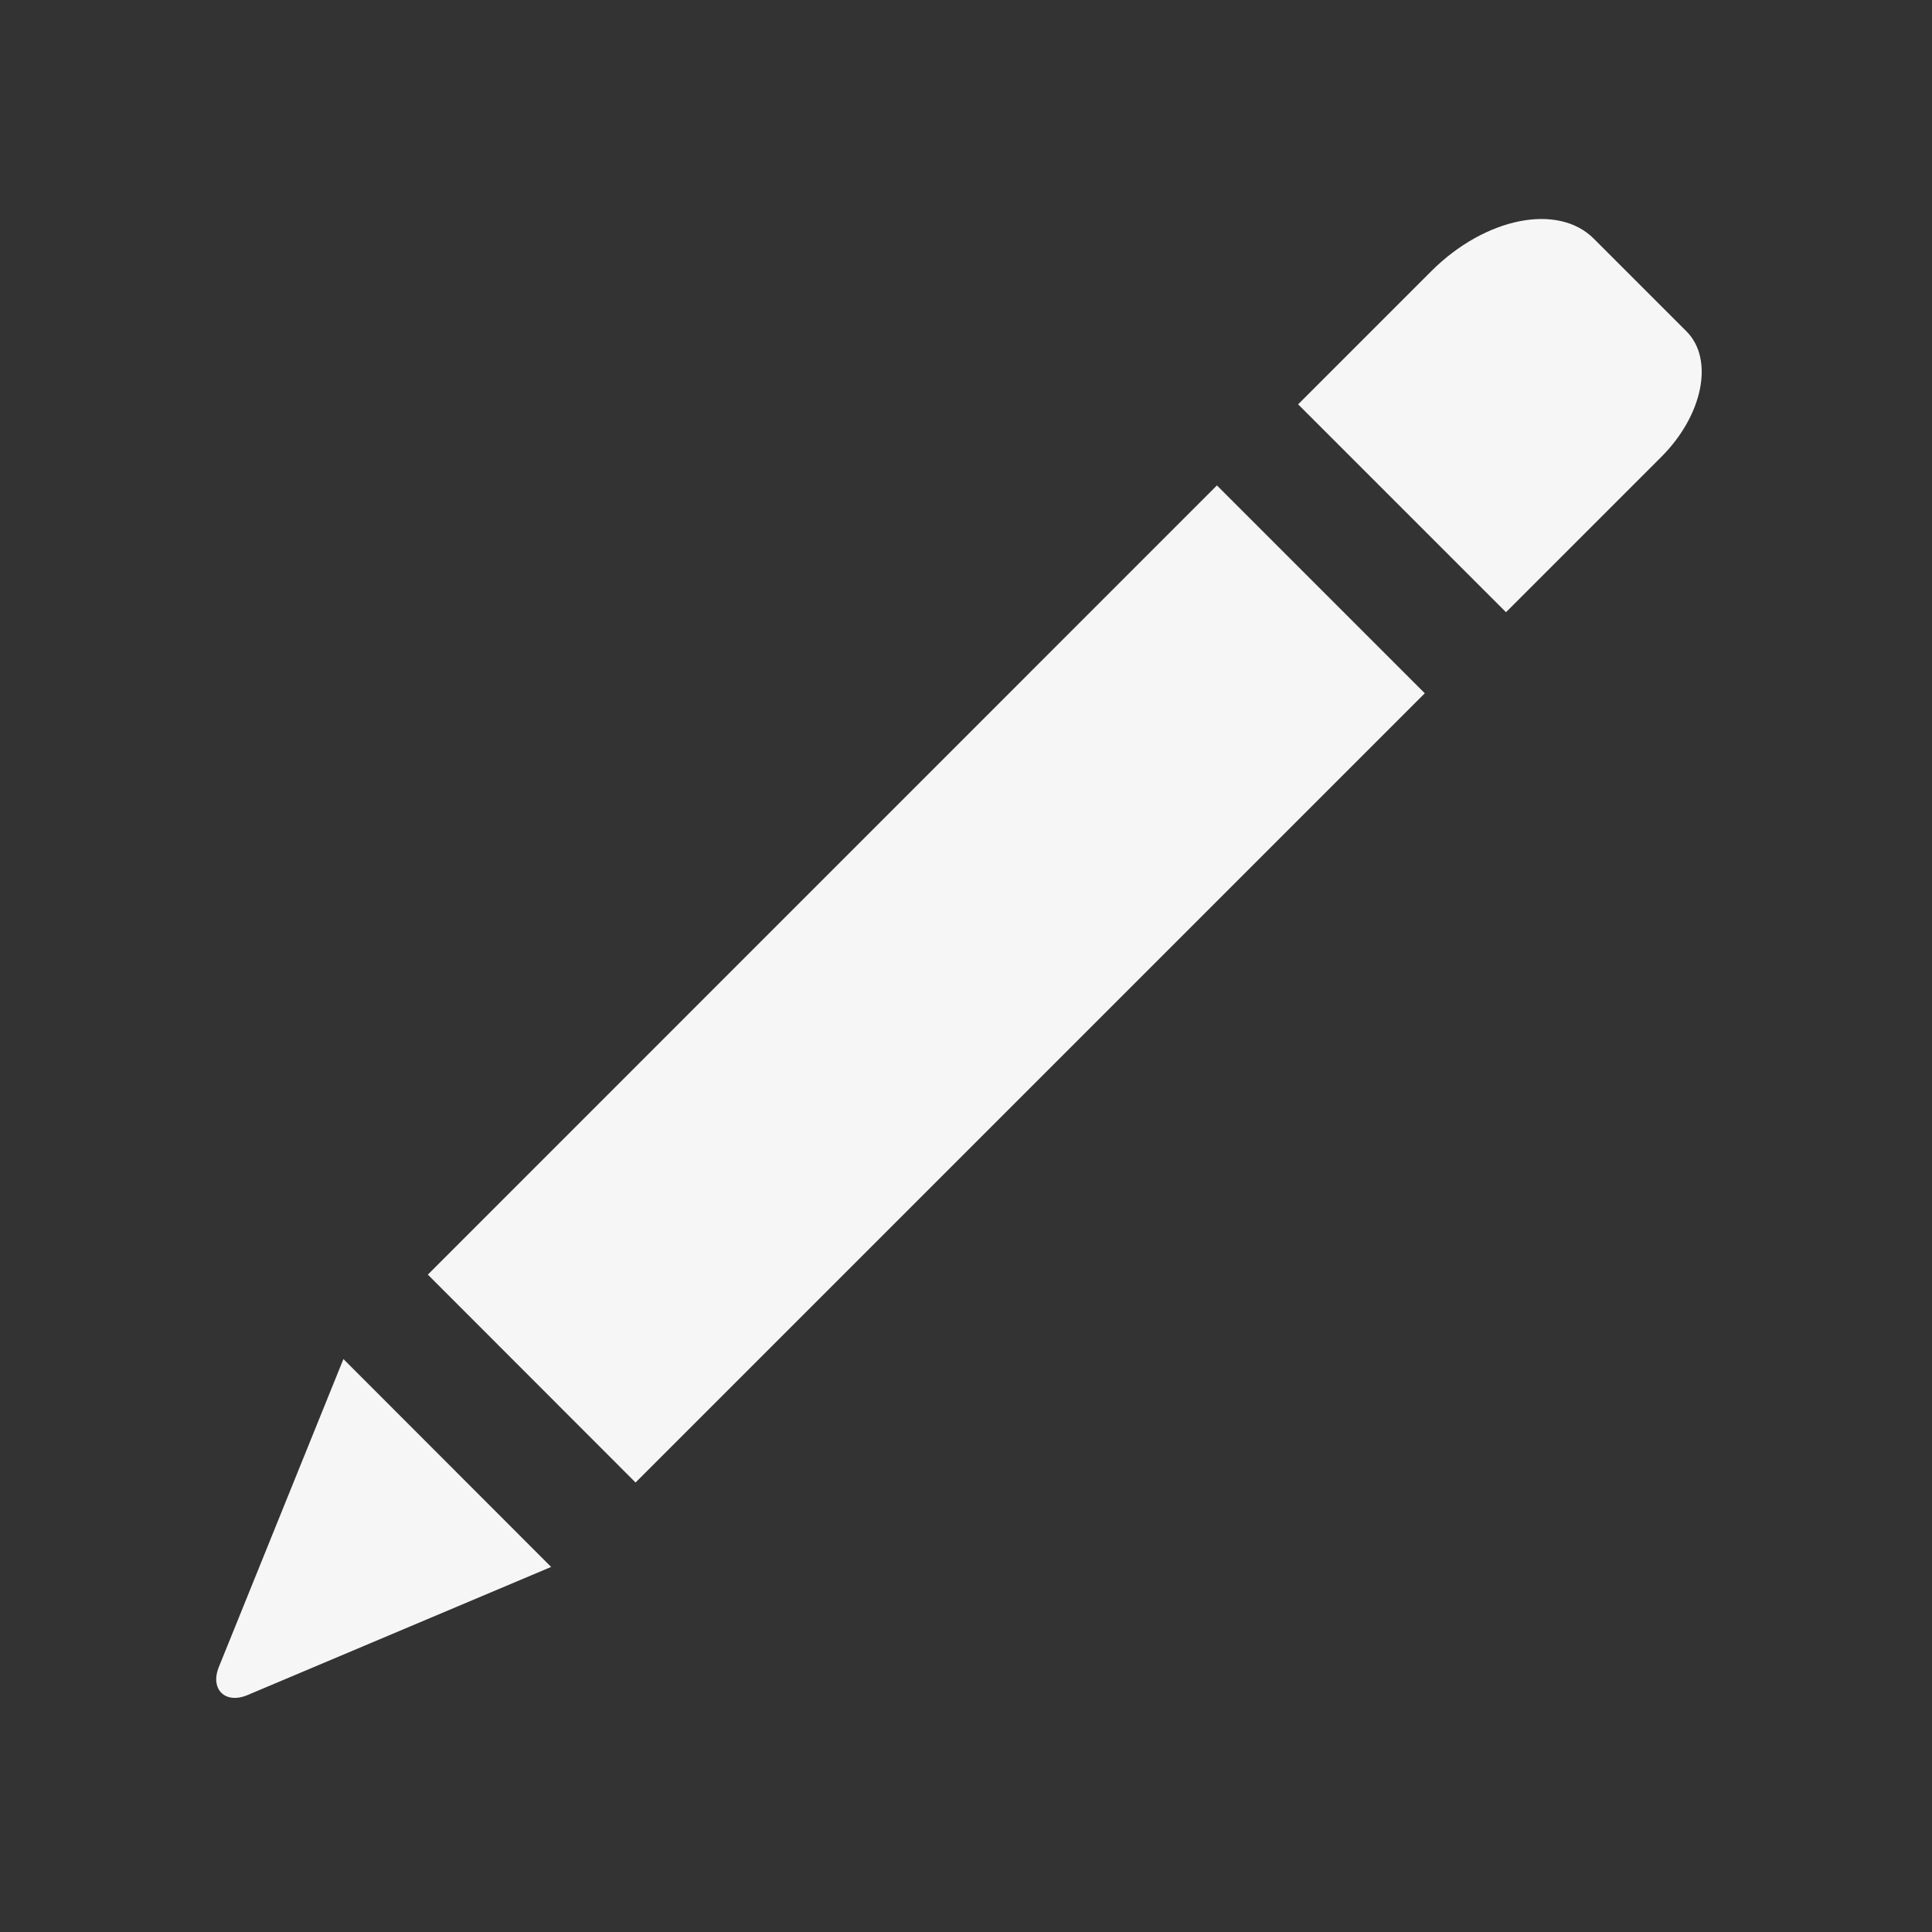 <?xml version="1.0" encoding="UTF-8" standalone="no"?>
<svg
   xmlns:dc="http://purl.org/dc/elements/1.1/"
   xmlns:cc="http://creativecommons.org/ns#"
   xmlns:rdf="http://www.w3.org/1999/02/22-rdf-syntax-ns#"
   xmlns:svg="http://www.w3.org/2000/svg"
   xmlns="http://www.w3.org/2000/svg"
   xmlns:sodipodi="http://sodipodi.sourceforge.net/DTD/sodipodi-0.dtd"
   xmlns:inkscape="http://www.inkscape.org/namespaces/inkscape"
   xml:space="preserve"
   viewBox="0 0 16 16"
   height="16"
   width="16"
   y="0px"
   x="0px"
   id="Capa_1"
   version="1.1"
   sodipodi:docname="edit_light.svg"
   inkscape:version="0.92.4 (5da689c313, 2019-01-14)"><rect x="0" y="0" width="16" height="16" fill="#333333" stroke="none"/><sodipodi:namedview
   pagecolor="#ffffff"
   bordercolor="#666666"
   borderopacity="1"
   objecttolerance="10"
   gridtolerance="10"
   guidetolerance="10"
   inkscape:pageopacity="0"
   inkscape:pageshadow="2"
   inkscape:window-width="1920"
   inkscape:window-height="1001"
   id="namedview22"
   showgrid="false"
   inkscape:zoom="8.4285714"
   inkscape:cx="-43.957628"
   inkscape:cy="14"
   inkscape:window-x="-9"
   inkscape:window-y="-9"
   inkscape:window-maximized="1"
   inkscape:current-layer="Capa_1" /><defs
   id="defs39" />
<g
   transform="matrix(0.02,-0.004,-0.004,0.02,3.857,3.553)"
   id="g4"
   style="fill:#f6f6f6;fill-opacity:1">
	<path
   id="path2"
   d="M 328.883,89.125 436.473,196.714 164.133,469.054 56.604,361.465 Z M 518.113,63.177 470.132,15.196 c -18.543,-18.543 -48.653,-18.543 -67.259,0 l -45.961,45.961 107.59,107.59 53.611,-53.611 c 14.382,-14.383 14.382,-37.577 0,-51.959 z M 0.3,512.69 c -1.958,8.812 5.998,16.708 14.811,14.565 L 135.002,498.186 27.473,390.597 Z"
   style="fill:#f6f6f6;fill-opacity:1"
   inkscape:connector-curvature="0" />
</g>
<g
   transform="translate(0,-512.899)"
   id="g6">
</g>
<g
   transform="translate(0,-512.899)"
   id="g8">
</g>
<g
   transform="translate(0,-512.899)"
   id="g10">
</g>
<g
   transform="translate(0,-512.899)"
   id="g12">
</g>
<g
   transform="translate(0,-512.899)"
   id="g14">
</g>
<g
   transform="translate(0,-512.899)"
   id="g16">
</g>
<g
   transform="translate(0,-512.899)"
   id="g18">
</g>
<g
   transform="translate(0,-512.899)"
   id="g20">
</g>
<g
   transform="translate(0,-512.899)"
   id="g22">
</g>
<g
   transform="translate(0,-512.899)"
   id="g24">
</g>
<g
   transform="translate(0,-512.899)"
   id="g26">
</g>
<g
   transform="translate(0,-512.899)"
   id="g28">
</g>
<g
   transform="translate(0,-512.899)"
   id="g30">
</g>
<g
   transform="translate(0,-512.899)"
   id="g32">
</g>
<g
   transform="translate(0,-512.899)"
   id="g34">
</g>
</svg>